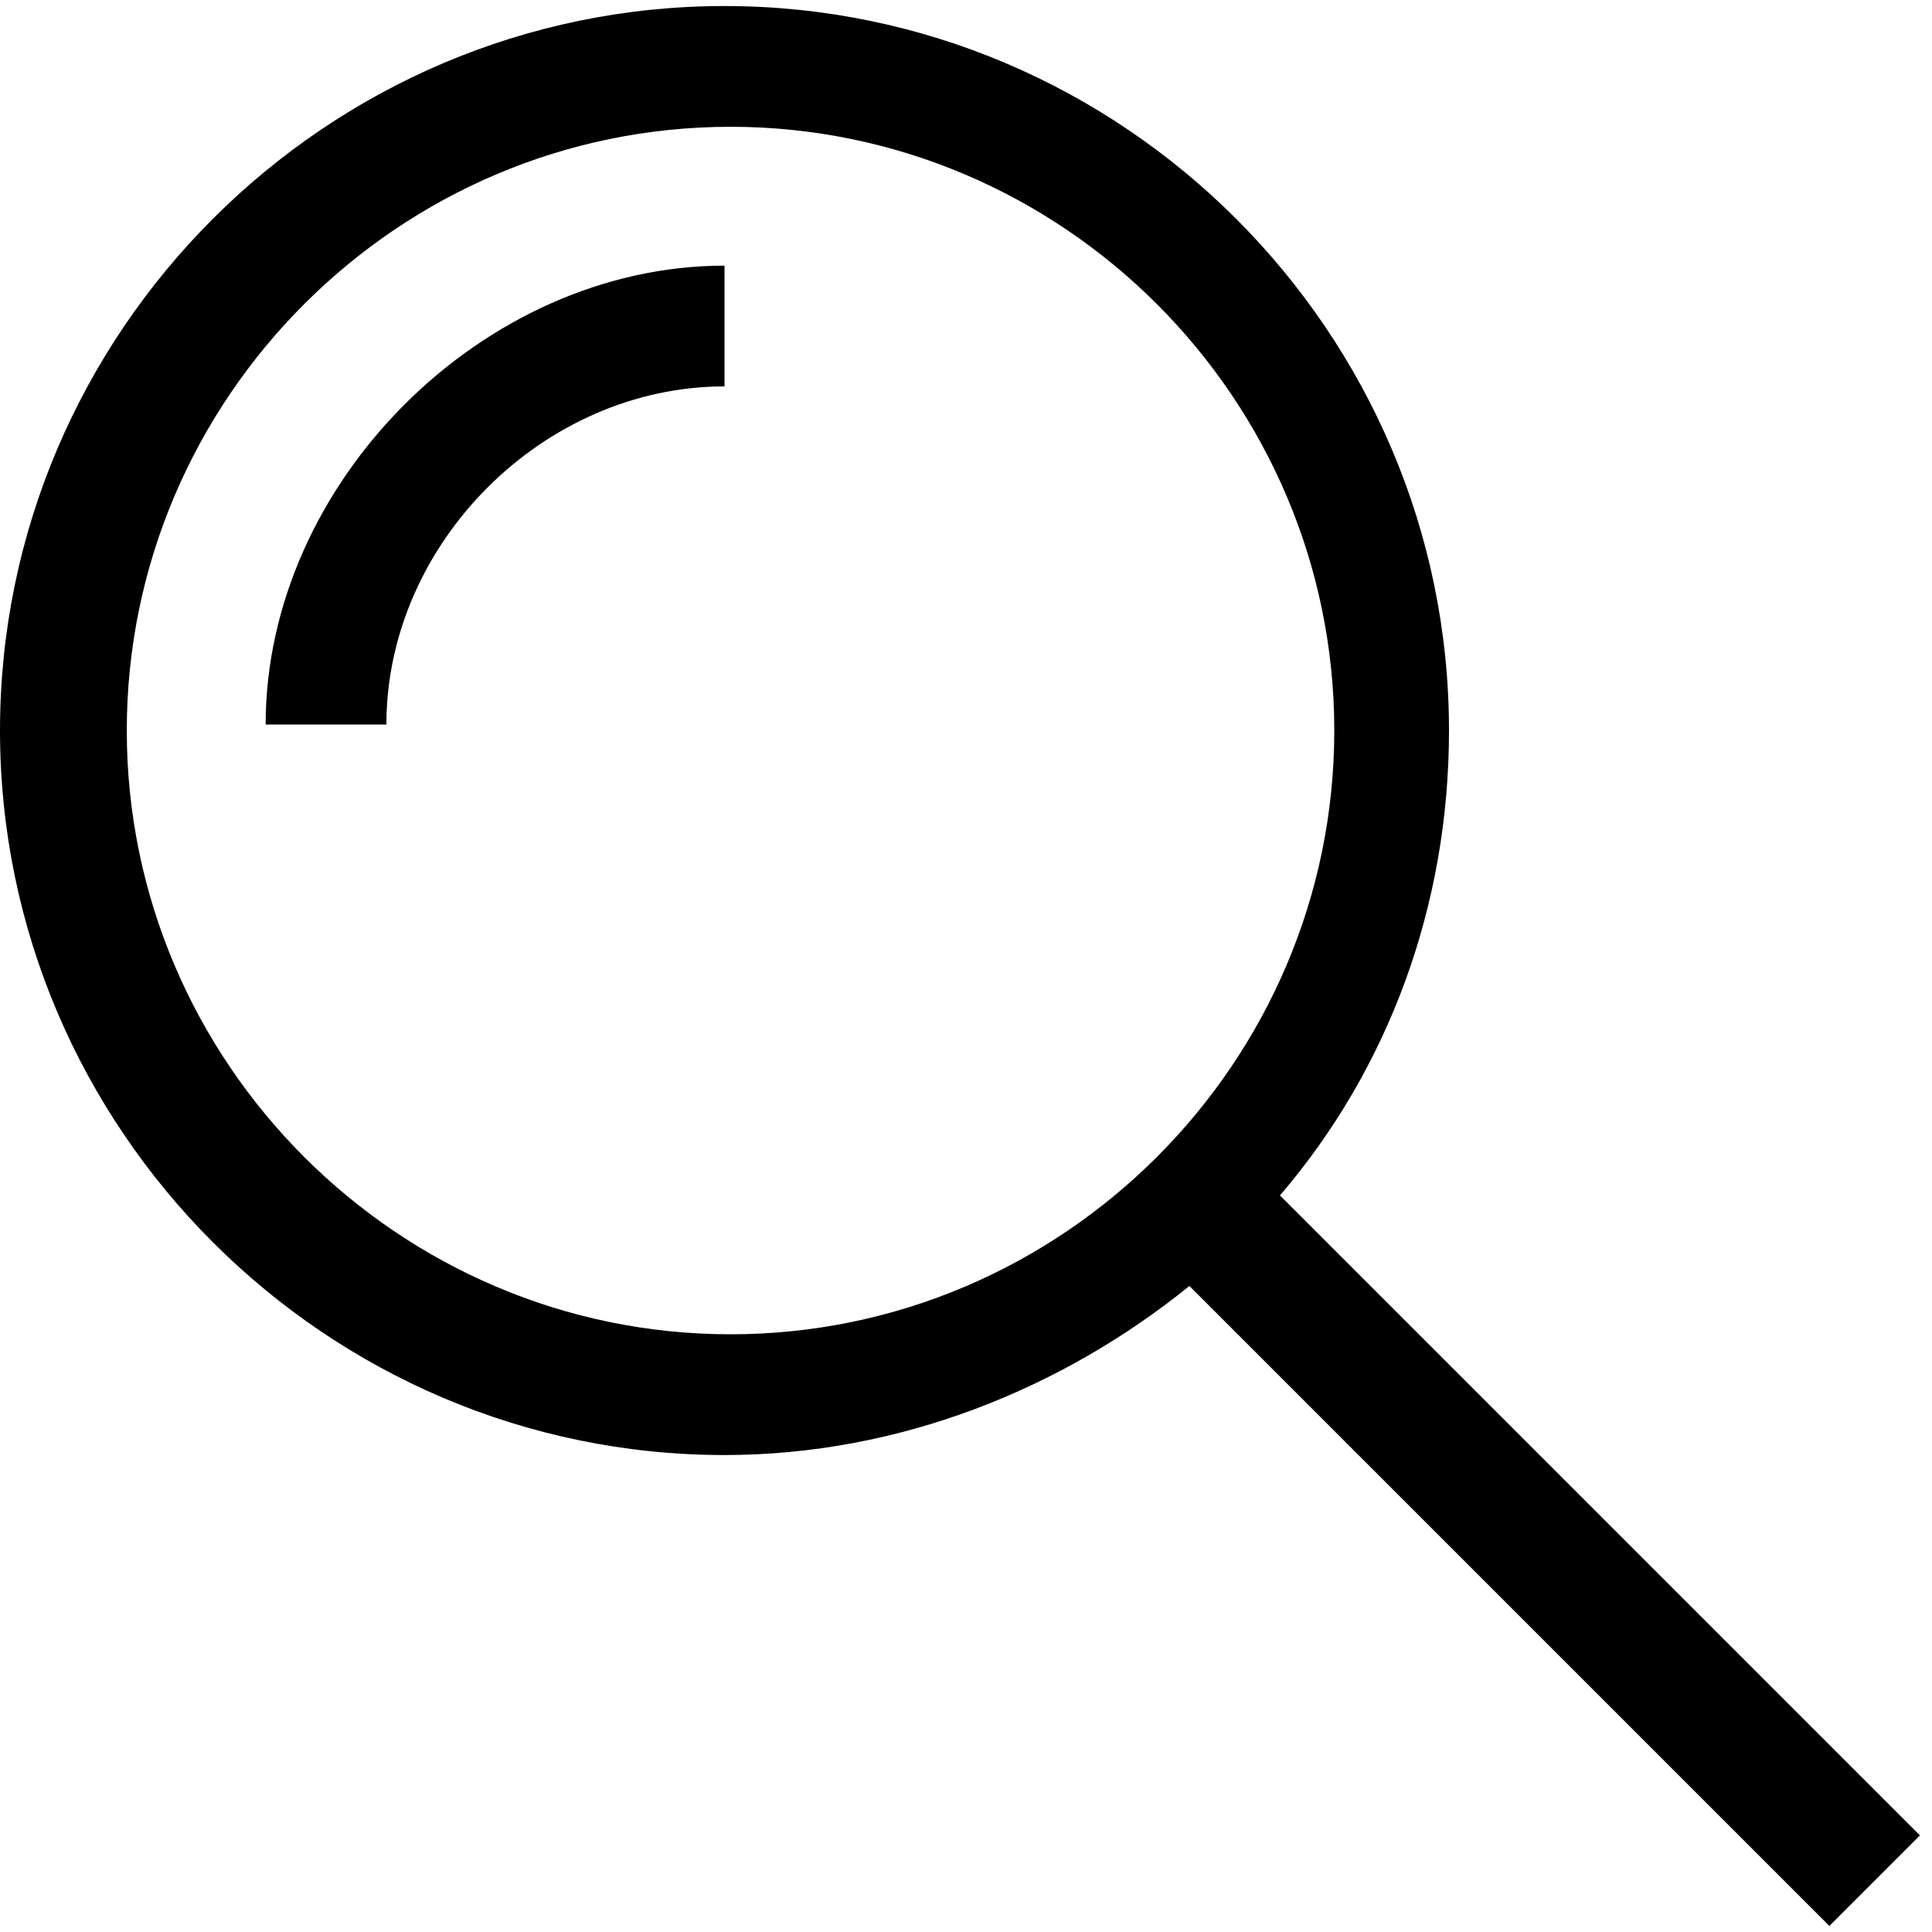 <?xml version="1.0" encoding="utf-8"?>
<!-- Generator: Adobe Illustrator 19.2.1, SVG Export Plug-In . SVG Version: 6.00 Build 0)  -->
<svg version="1.1" id="Ebene_1" xmlns="http://www.w3.org/2000/svg" xmlns:xlink="http://www.w3.org/1999/xlink" x="0px" y="0px"
	 viewBox="0 0 32 32" style="enable-background:new 0 0 32 32;" xml:space="preserve">
<g>
	<path d="M4.4,12h2C6.4,9,9,6.4,12,6.4v-2C8,4.4,4.4,8,4.4,12z"/>
	<path d="M31.8,30.4L21.2,19.8c1.8-2.1,2.8-4.8,2.8-7.7c0-6.6-5.4-12-12-12s-12,5.4-12,12s5.4,12,12,12c2.9,0,5.6-1.1,7.7-2.8
		l10.6,10.6L31.8,30.4z M12.1,22.1c-5.5,0-10-4.5-10-10c0-5.5,4.5-10,10-10c5.5,0,10,4.5,10,10C22.1,17.6,17.6,22.1,12.1,22.1z"/>
</g>
</svg>
